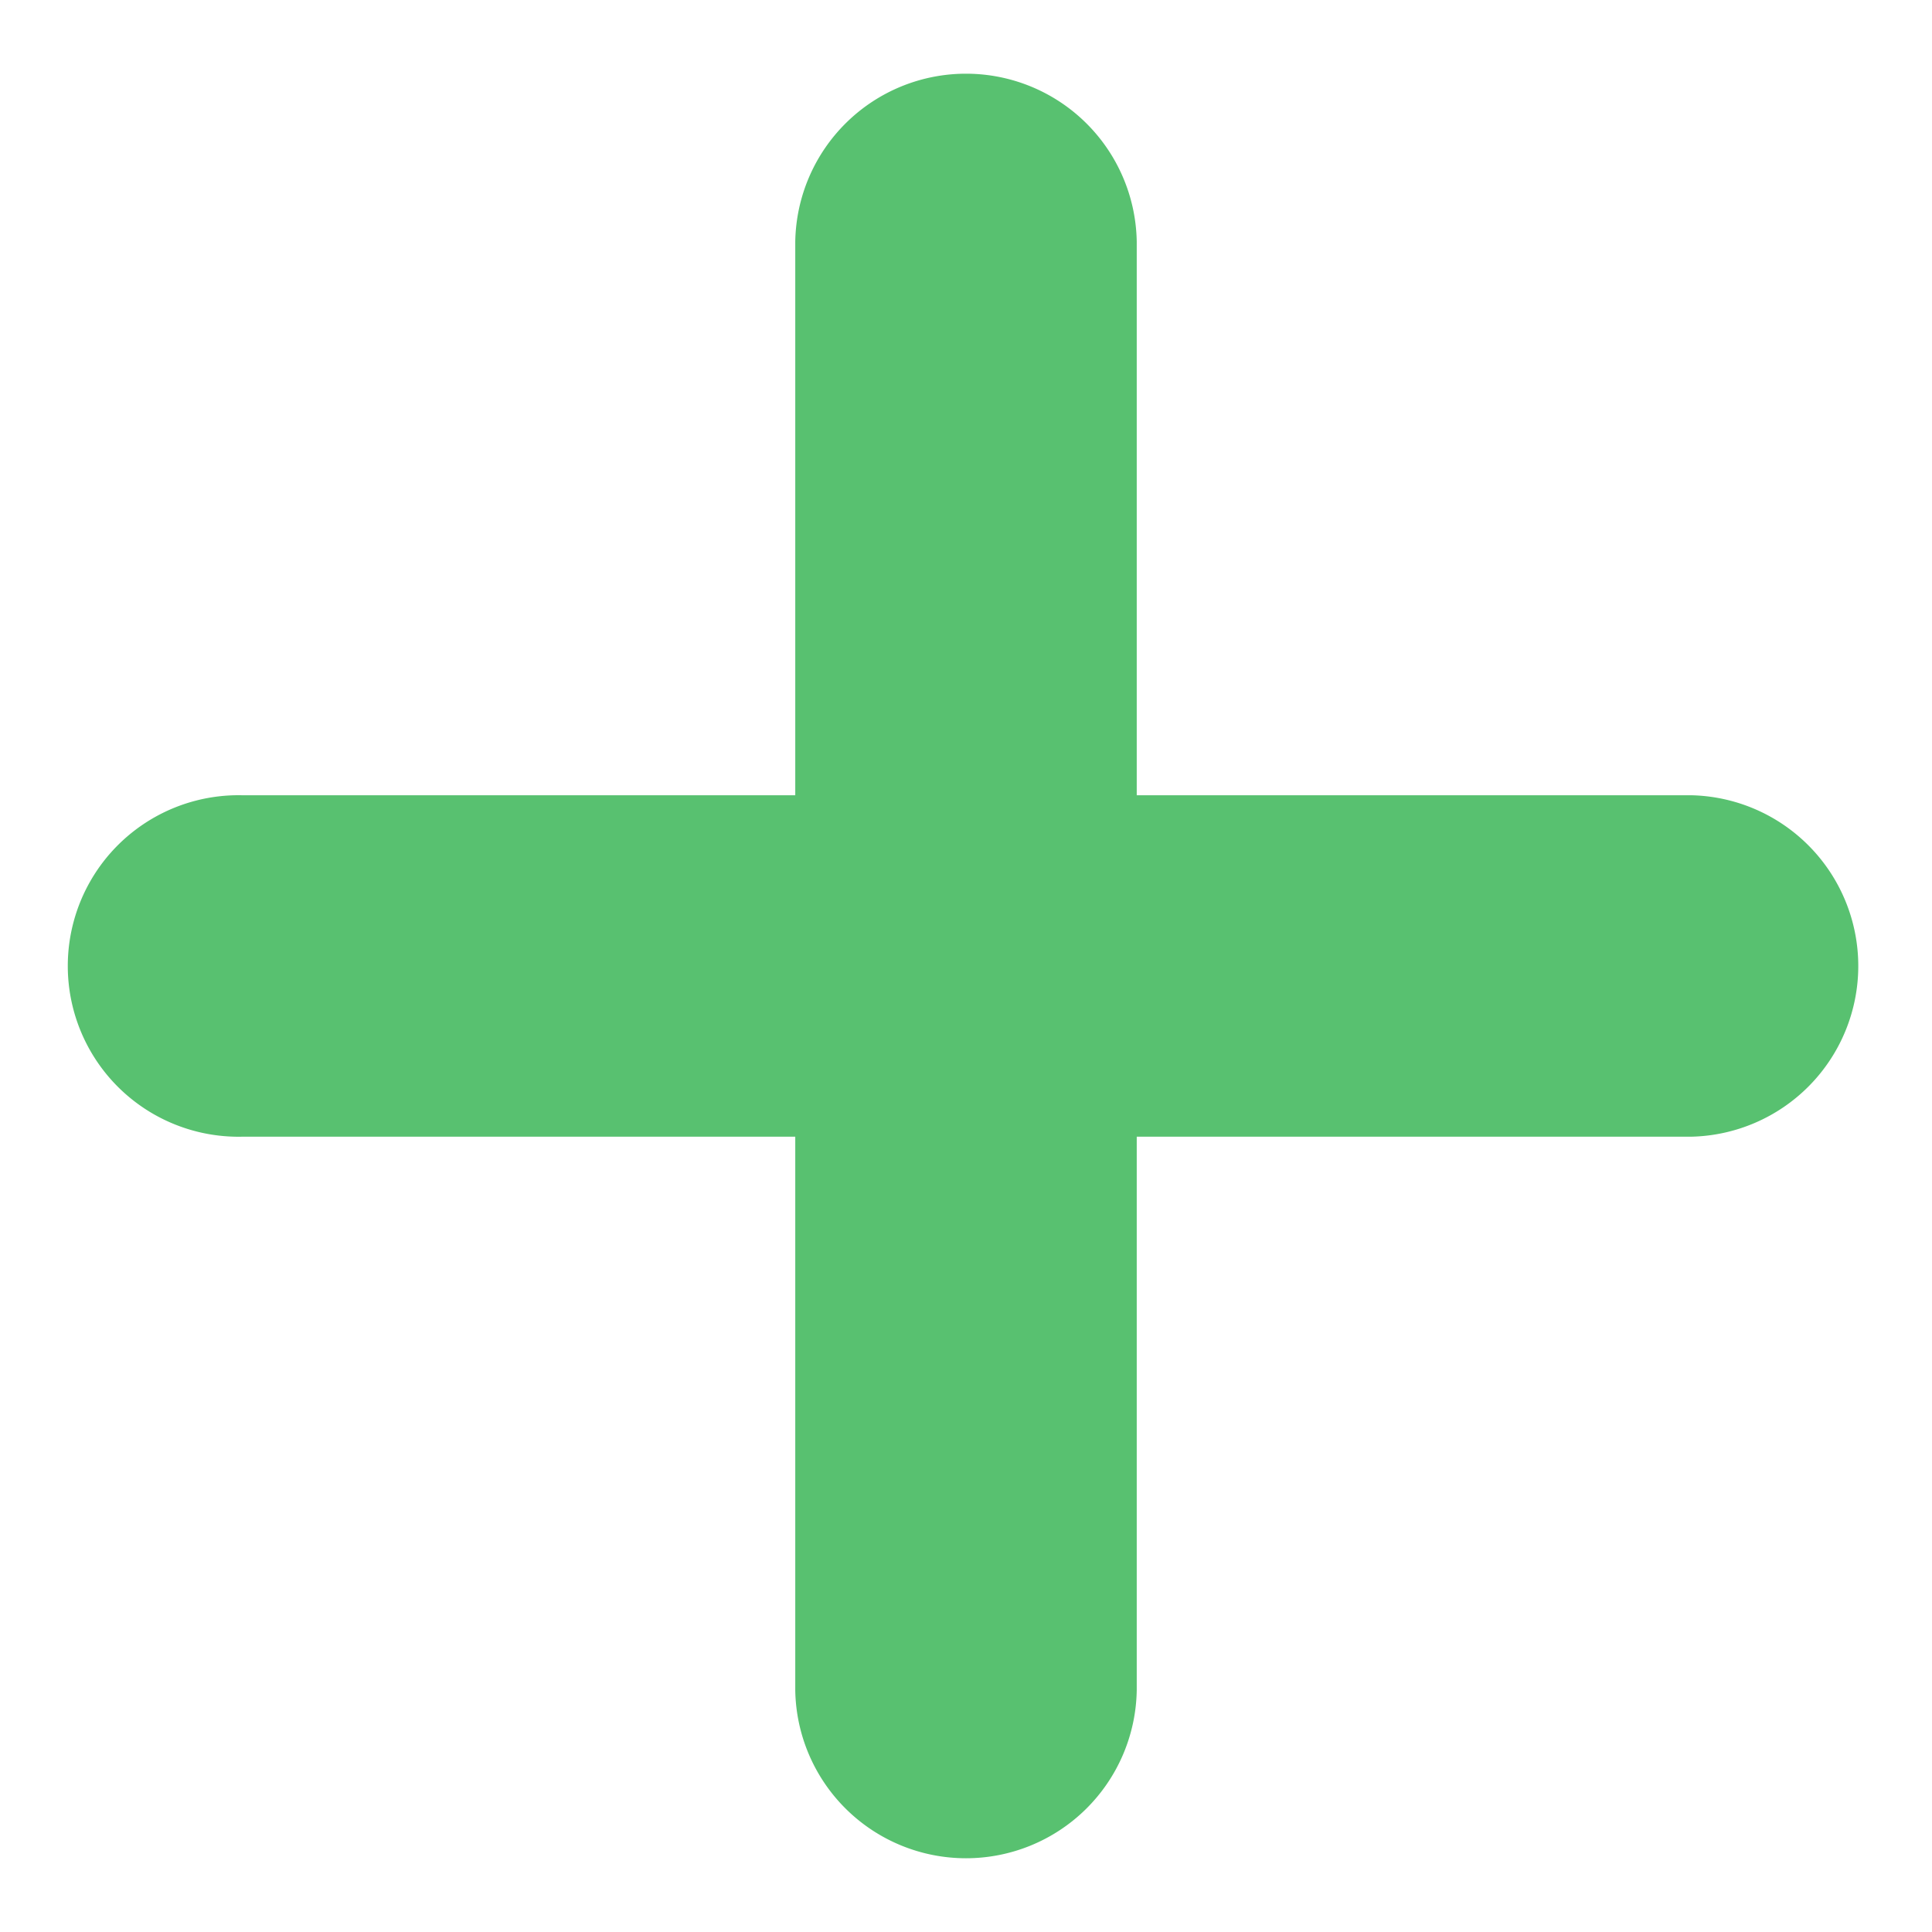<svg xmlns="http://www.w3.org/2000/svg" width="11.314" height="11.314" viewBox="0 0 11.314 11.314"><path id="Icon_color" fill="#58c170" d="M5.414,4,7.707,1.707A1,1,0,0,0,6.293.293L4,2.586,1.707.293A1,1,0,0,0,.293,1.707L2.586,4,.293,6.293A1,1,0,1,0,1.707,7.707L4,5.414,6.293,7.707A1,1,0,0,0,7.707,6.293Z" data-name="Icon color" transform="translate(5.657) rotate(45)"/></svg>